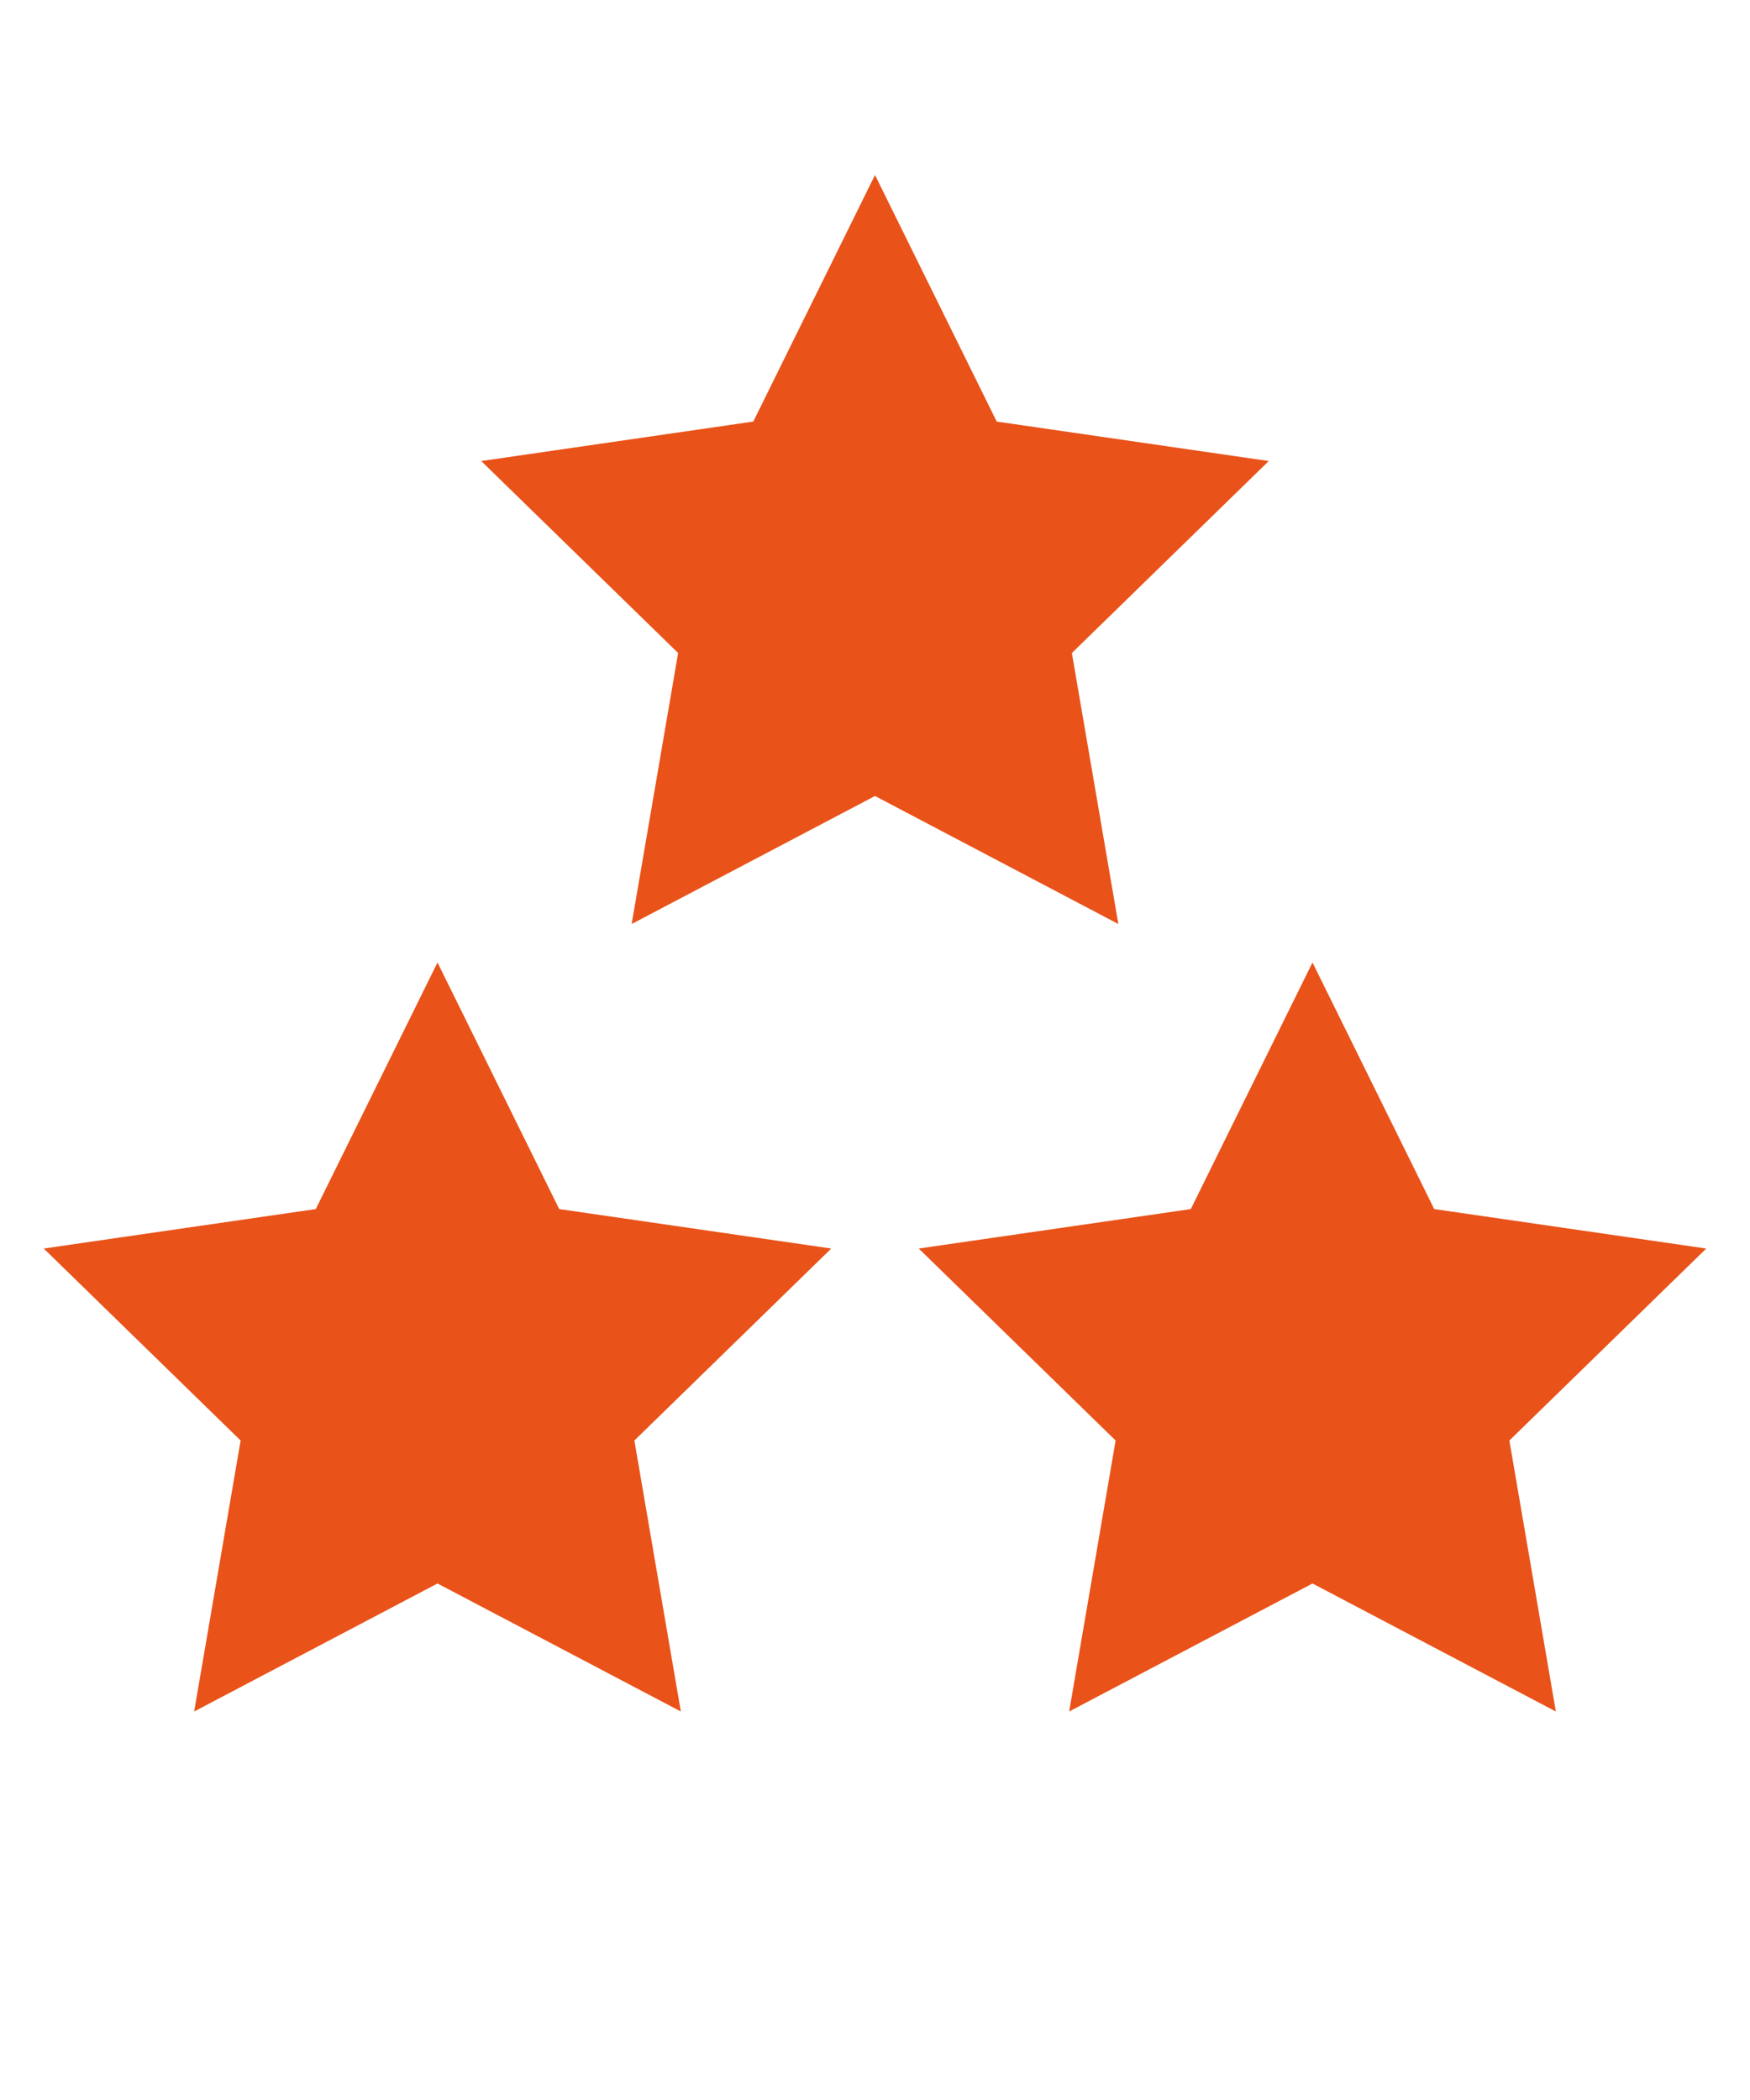 <?xml version="1.0" encoding="UTF-8"?>
<svg width="20px" height="24px" viewBox="0 0 20 24" version="1.1" xmlns="http://www.w3.org/2000/svg" xmlns:xlink="http://www.w3.org/1999/xlink">
    <!-- Generator: sketchtool 44.1 (41455) - http://www.bohemiancoding.com/sketch -->
    <title>feedback-50</title>
    <desc>Created with sketchtool.</desc>
    <defs></defs>
    <g id="Symbols" stroke="none" stroke-width="1" fill="none" fill-rule="evenodd">
        <g id="feedback-50" fill-rule="nonzero" fill="#E95219">
            <path d="M5,11 L6.391,13.818 L9.5,14.269 L7.25,16.463 L7.781,19.56 L5,18.097 L2.219,19.56 L2.75,16.463 L0.5,14.269 L3.609,13.818 L5,11 Z M15,11 L16.391,13.818 L19.5,14.269 L17.25,16.463 L17.781,19.56 L15,18.097 L12.219,19.56 L12.75,16.463 L10.5,14.269 L13.609,13.818 L15,11 Z M10,2 L11.391,4.818 L14.5,5.269 L12.25,7.463 L12.781,10.56 L10,9.097 L7.219,10.56 L7.75,7.463 L5.5,5.269 L8.609,4.818 L10,2 Z" id="Combined-Shape"></path>
        </g>
    </g>
</svg>